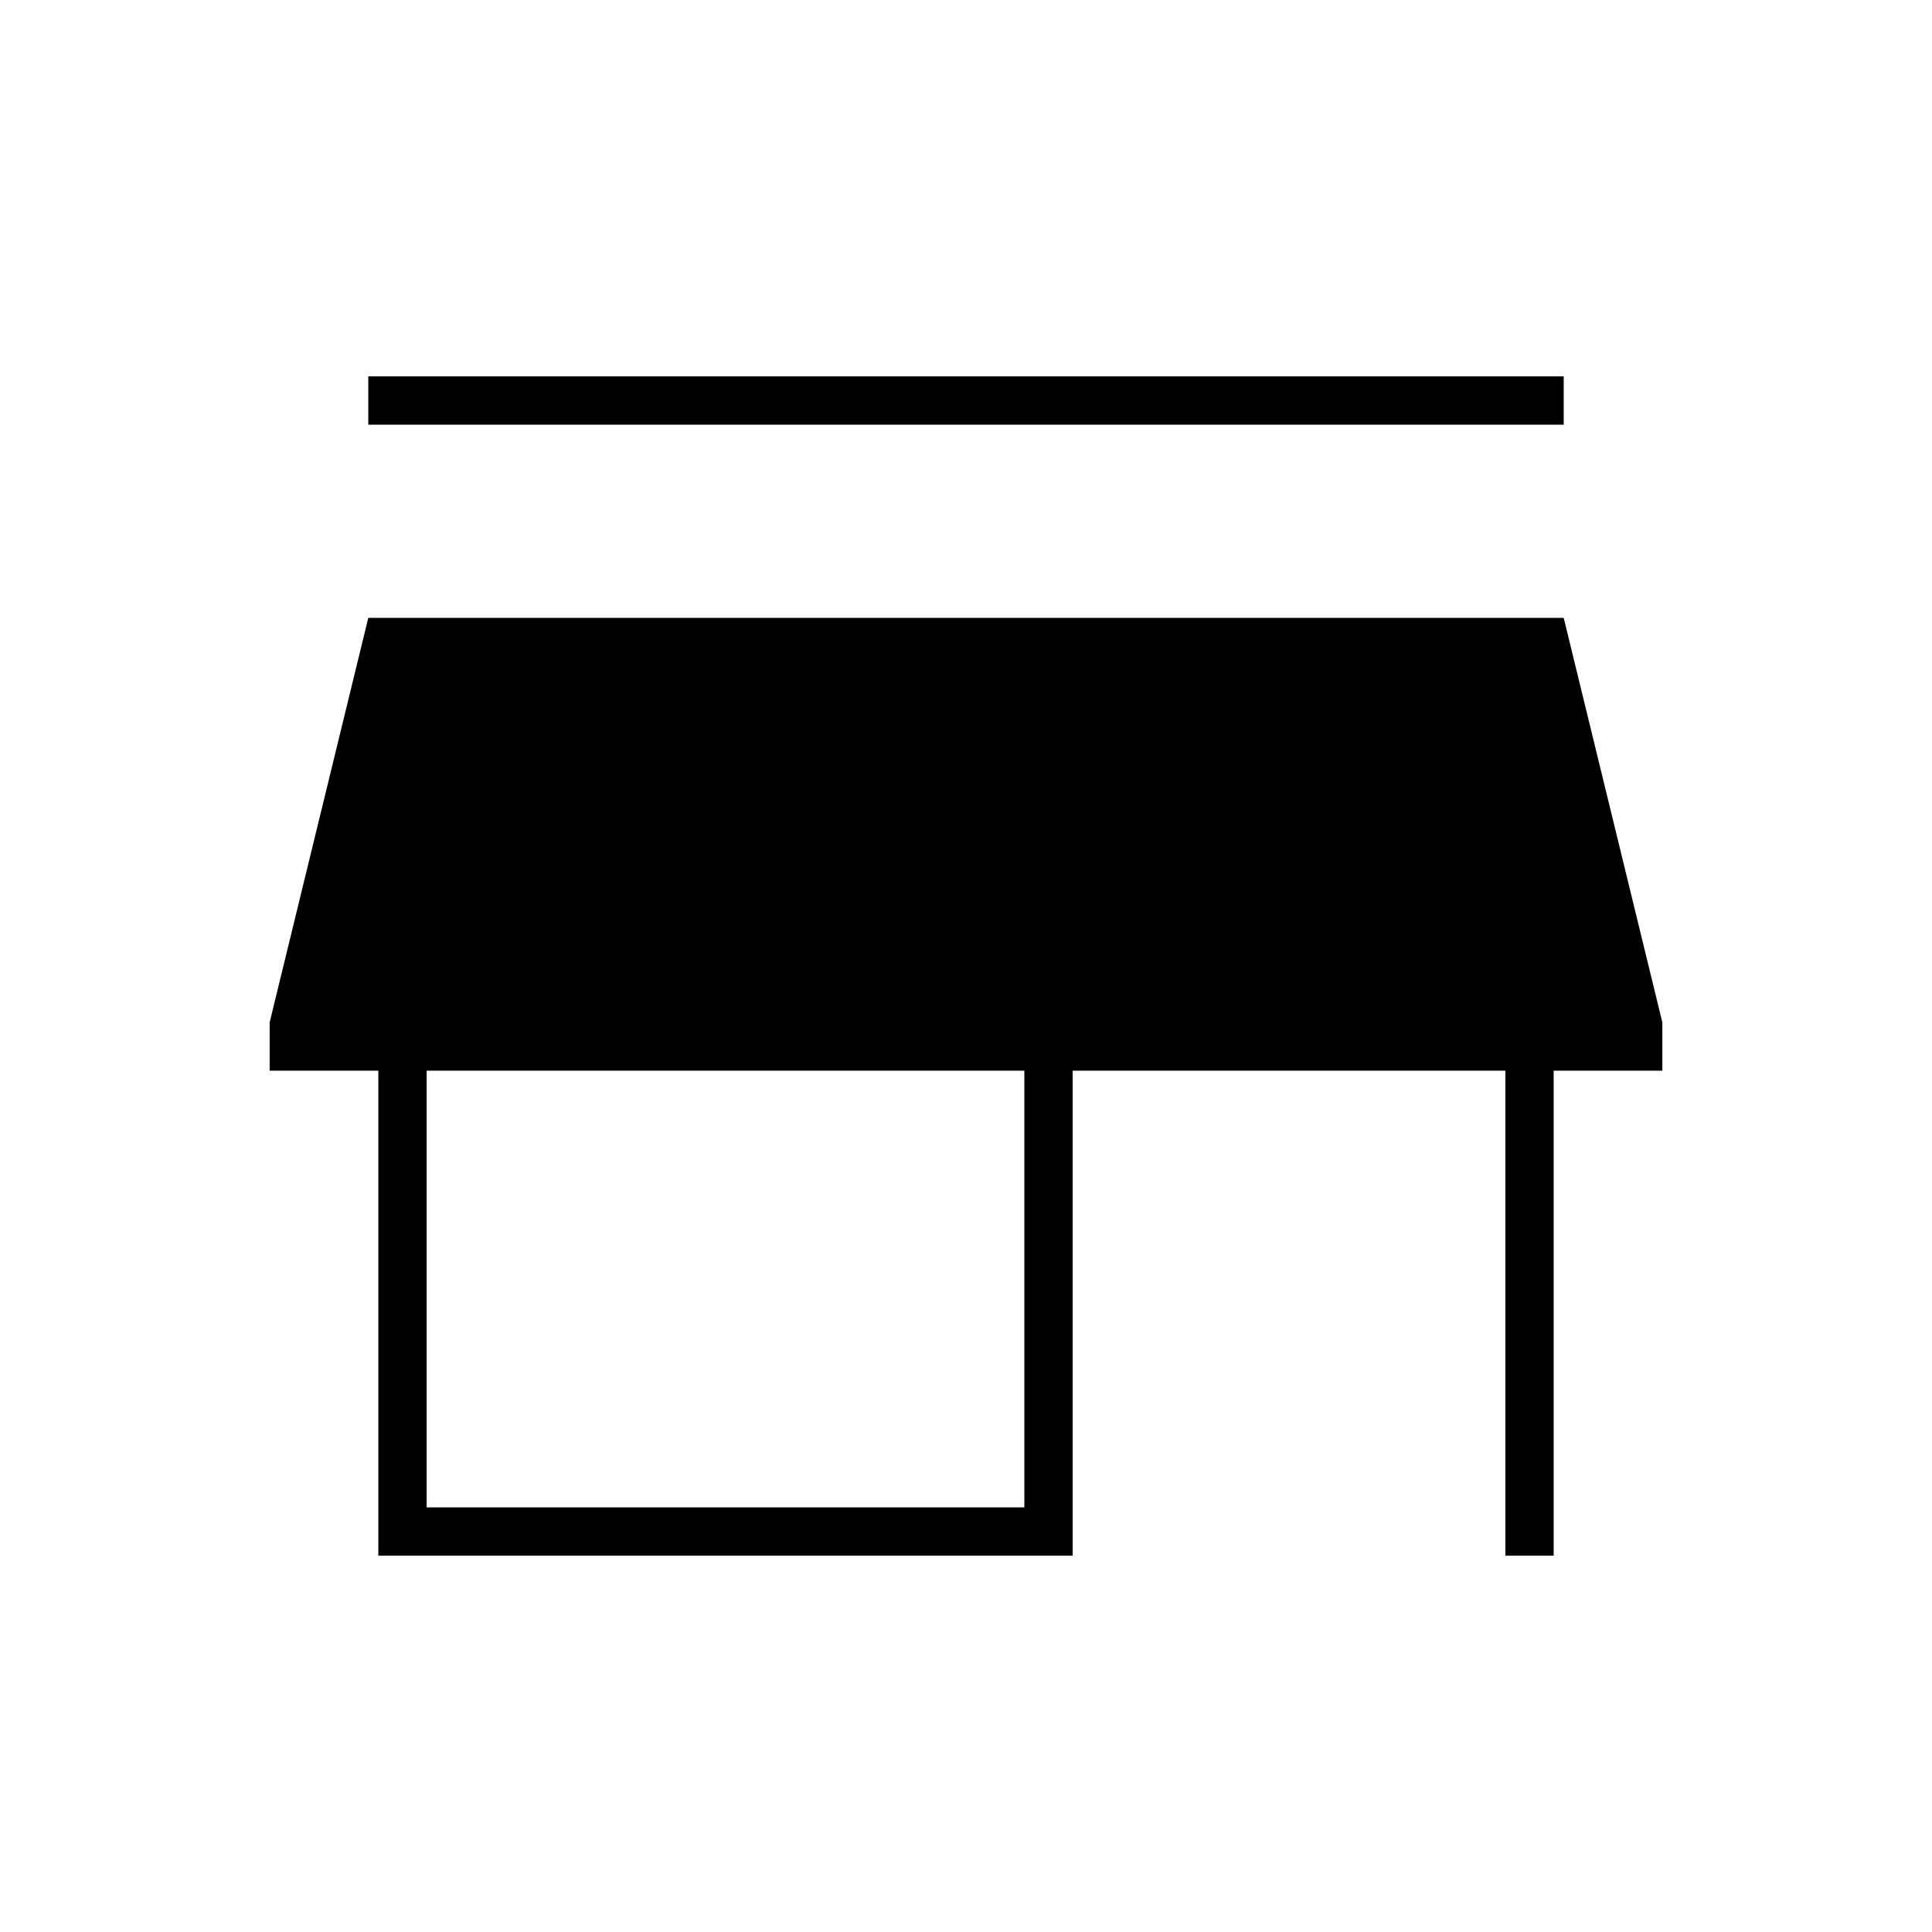 <svg xmlns="http://www.w3.org/2000/svg" height="40" width="40"><path d="M7.625 8.792v-1h24.75v1Zm.208 23.416V22.167h-2.25v-1l2.042-8.375h24.75l2.042 8.375v1h-2.25v10.041h-1V22.167h-8.959v10.041Zm1-1h12.375v-9.041H8.833Z"/></svg>